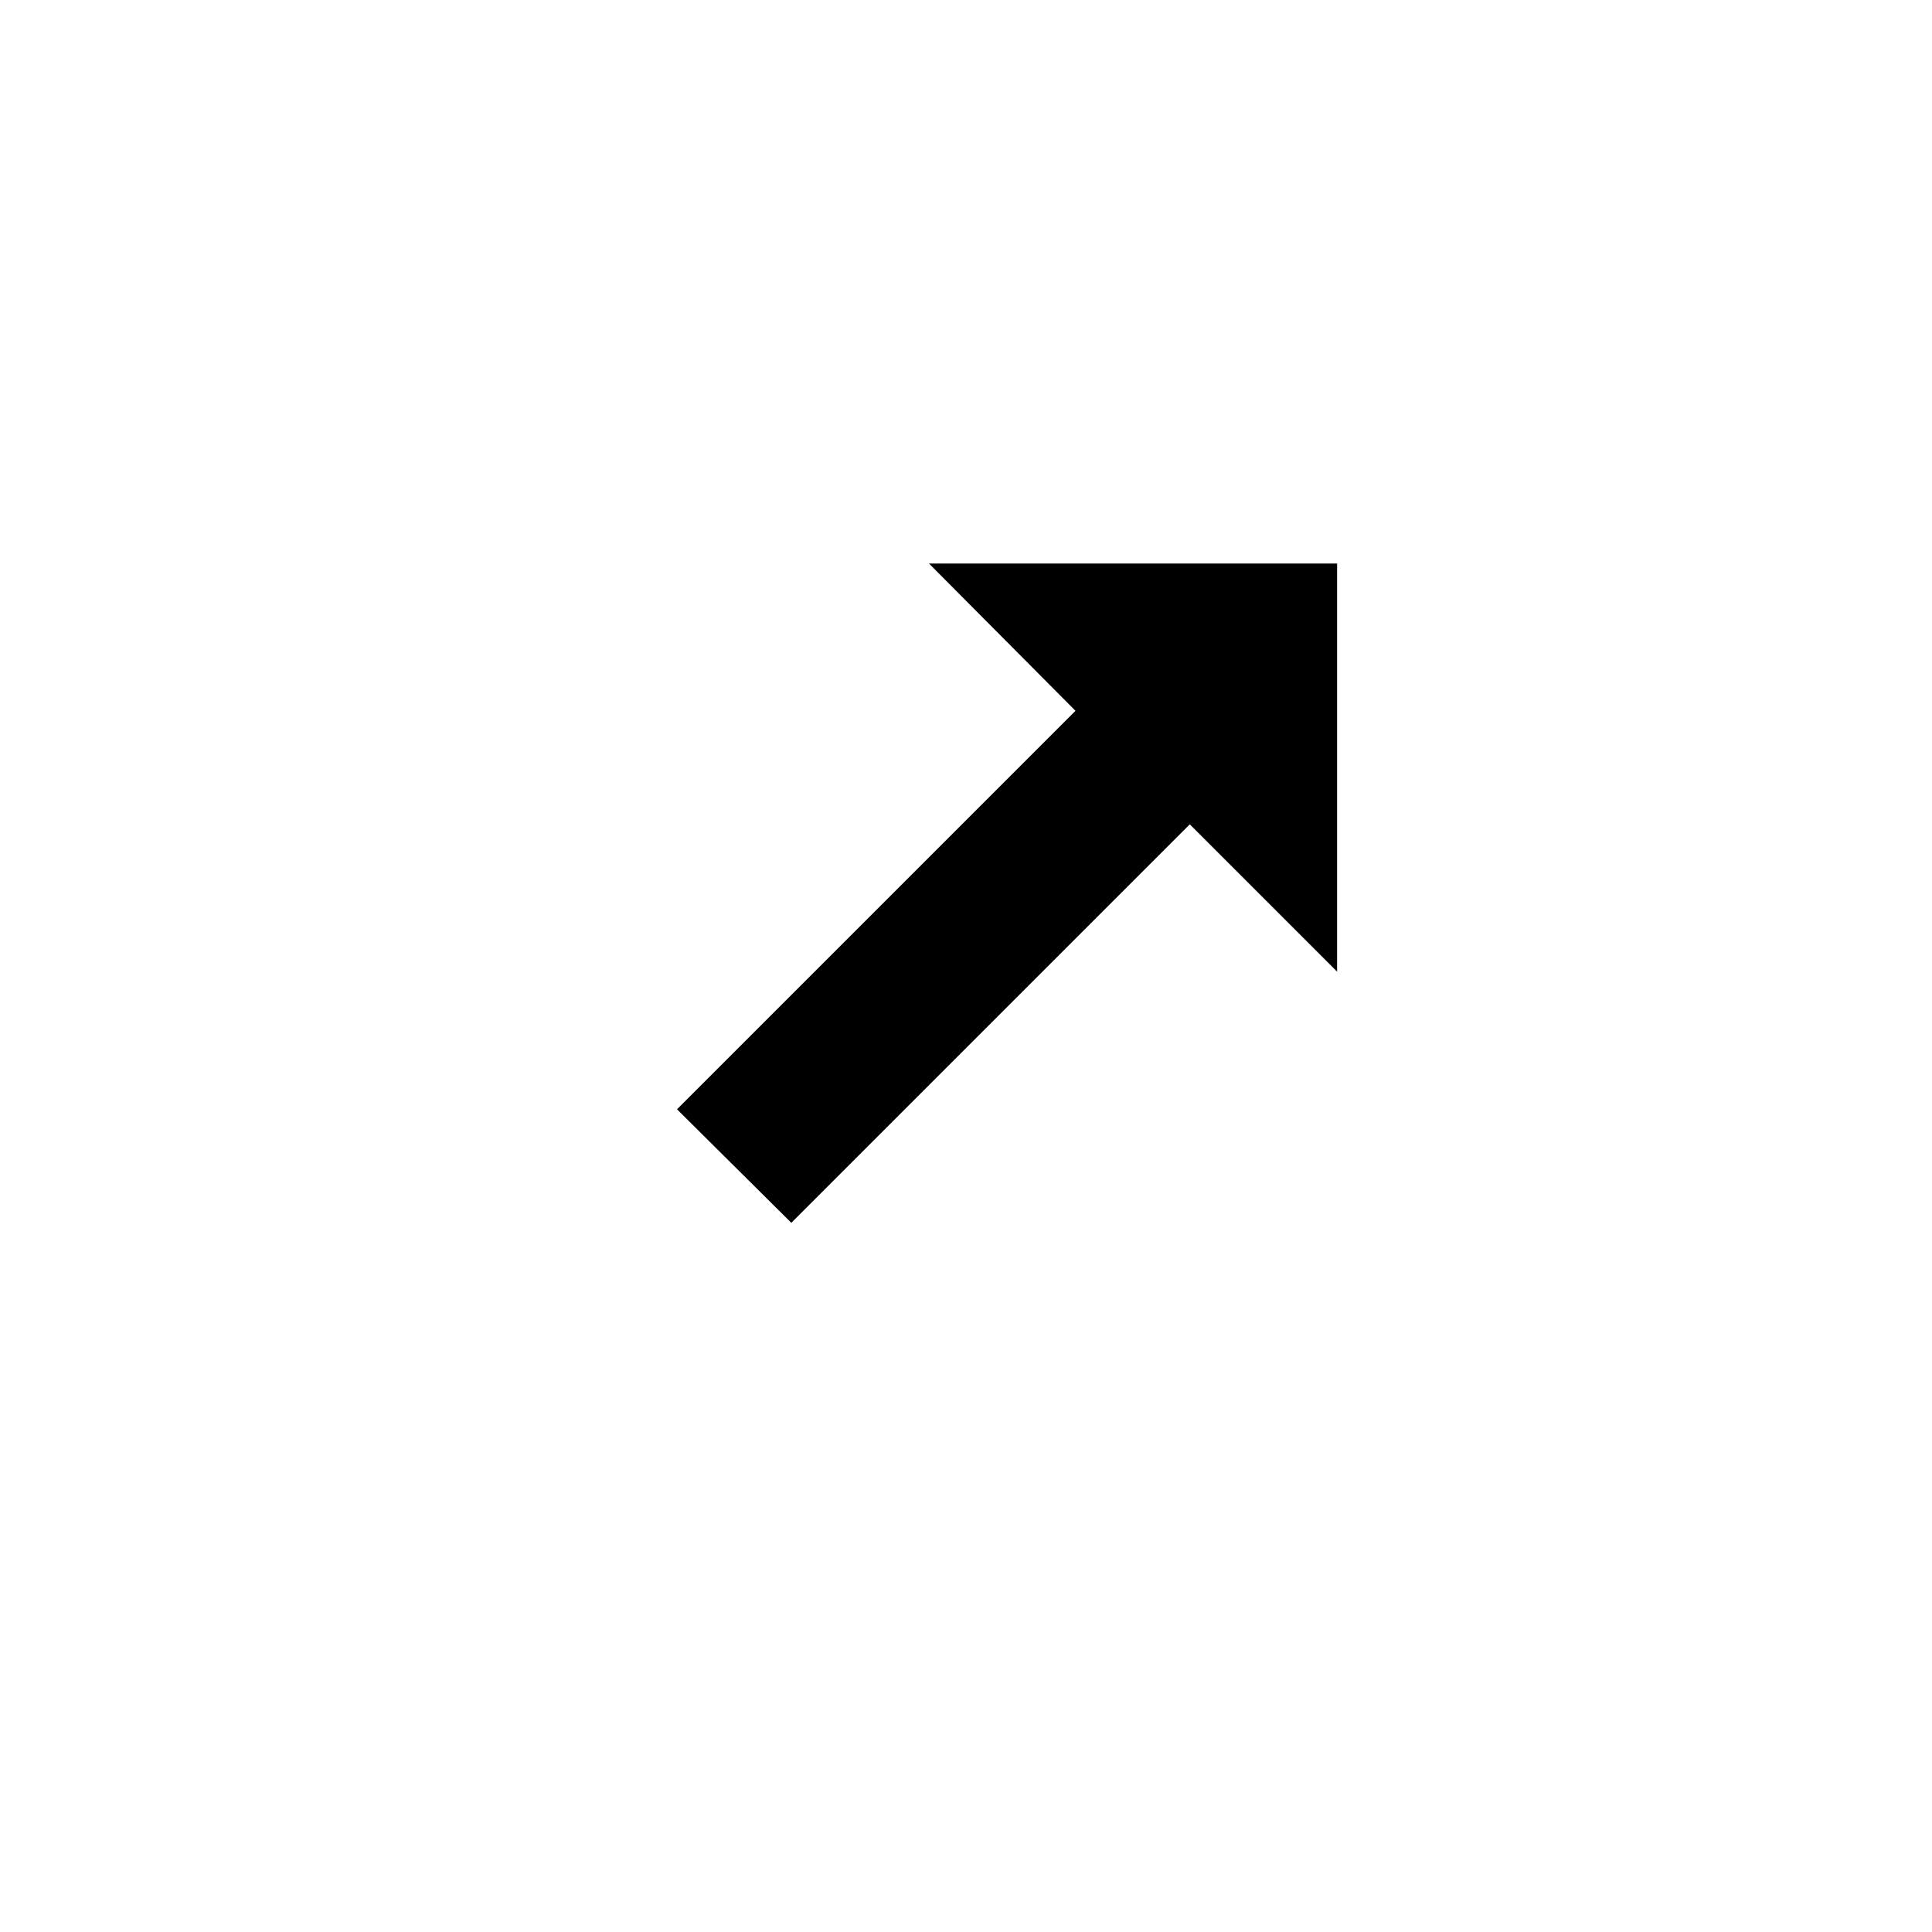 <?xml version="1.0"?>
	<svg xmlns="http://www.w3.org/2000/svg" 
		width="24" 
		height="24" 
		viewbox="0 0 24 24" 
		code="82461" 
		 transform=""
		><path d="M8.41 13.78L13.36 8.83 11.54 7H16.61V12.07L14.78 10.24 9.83 15.19 8.41 13.78Z"/>
	</svg>
	